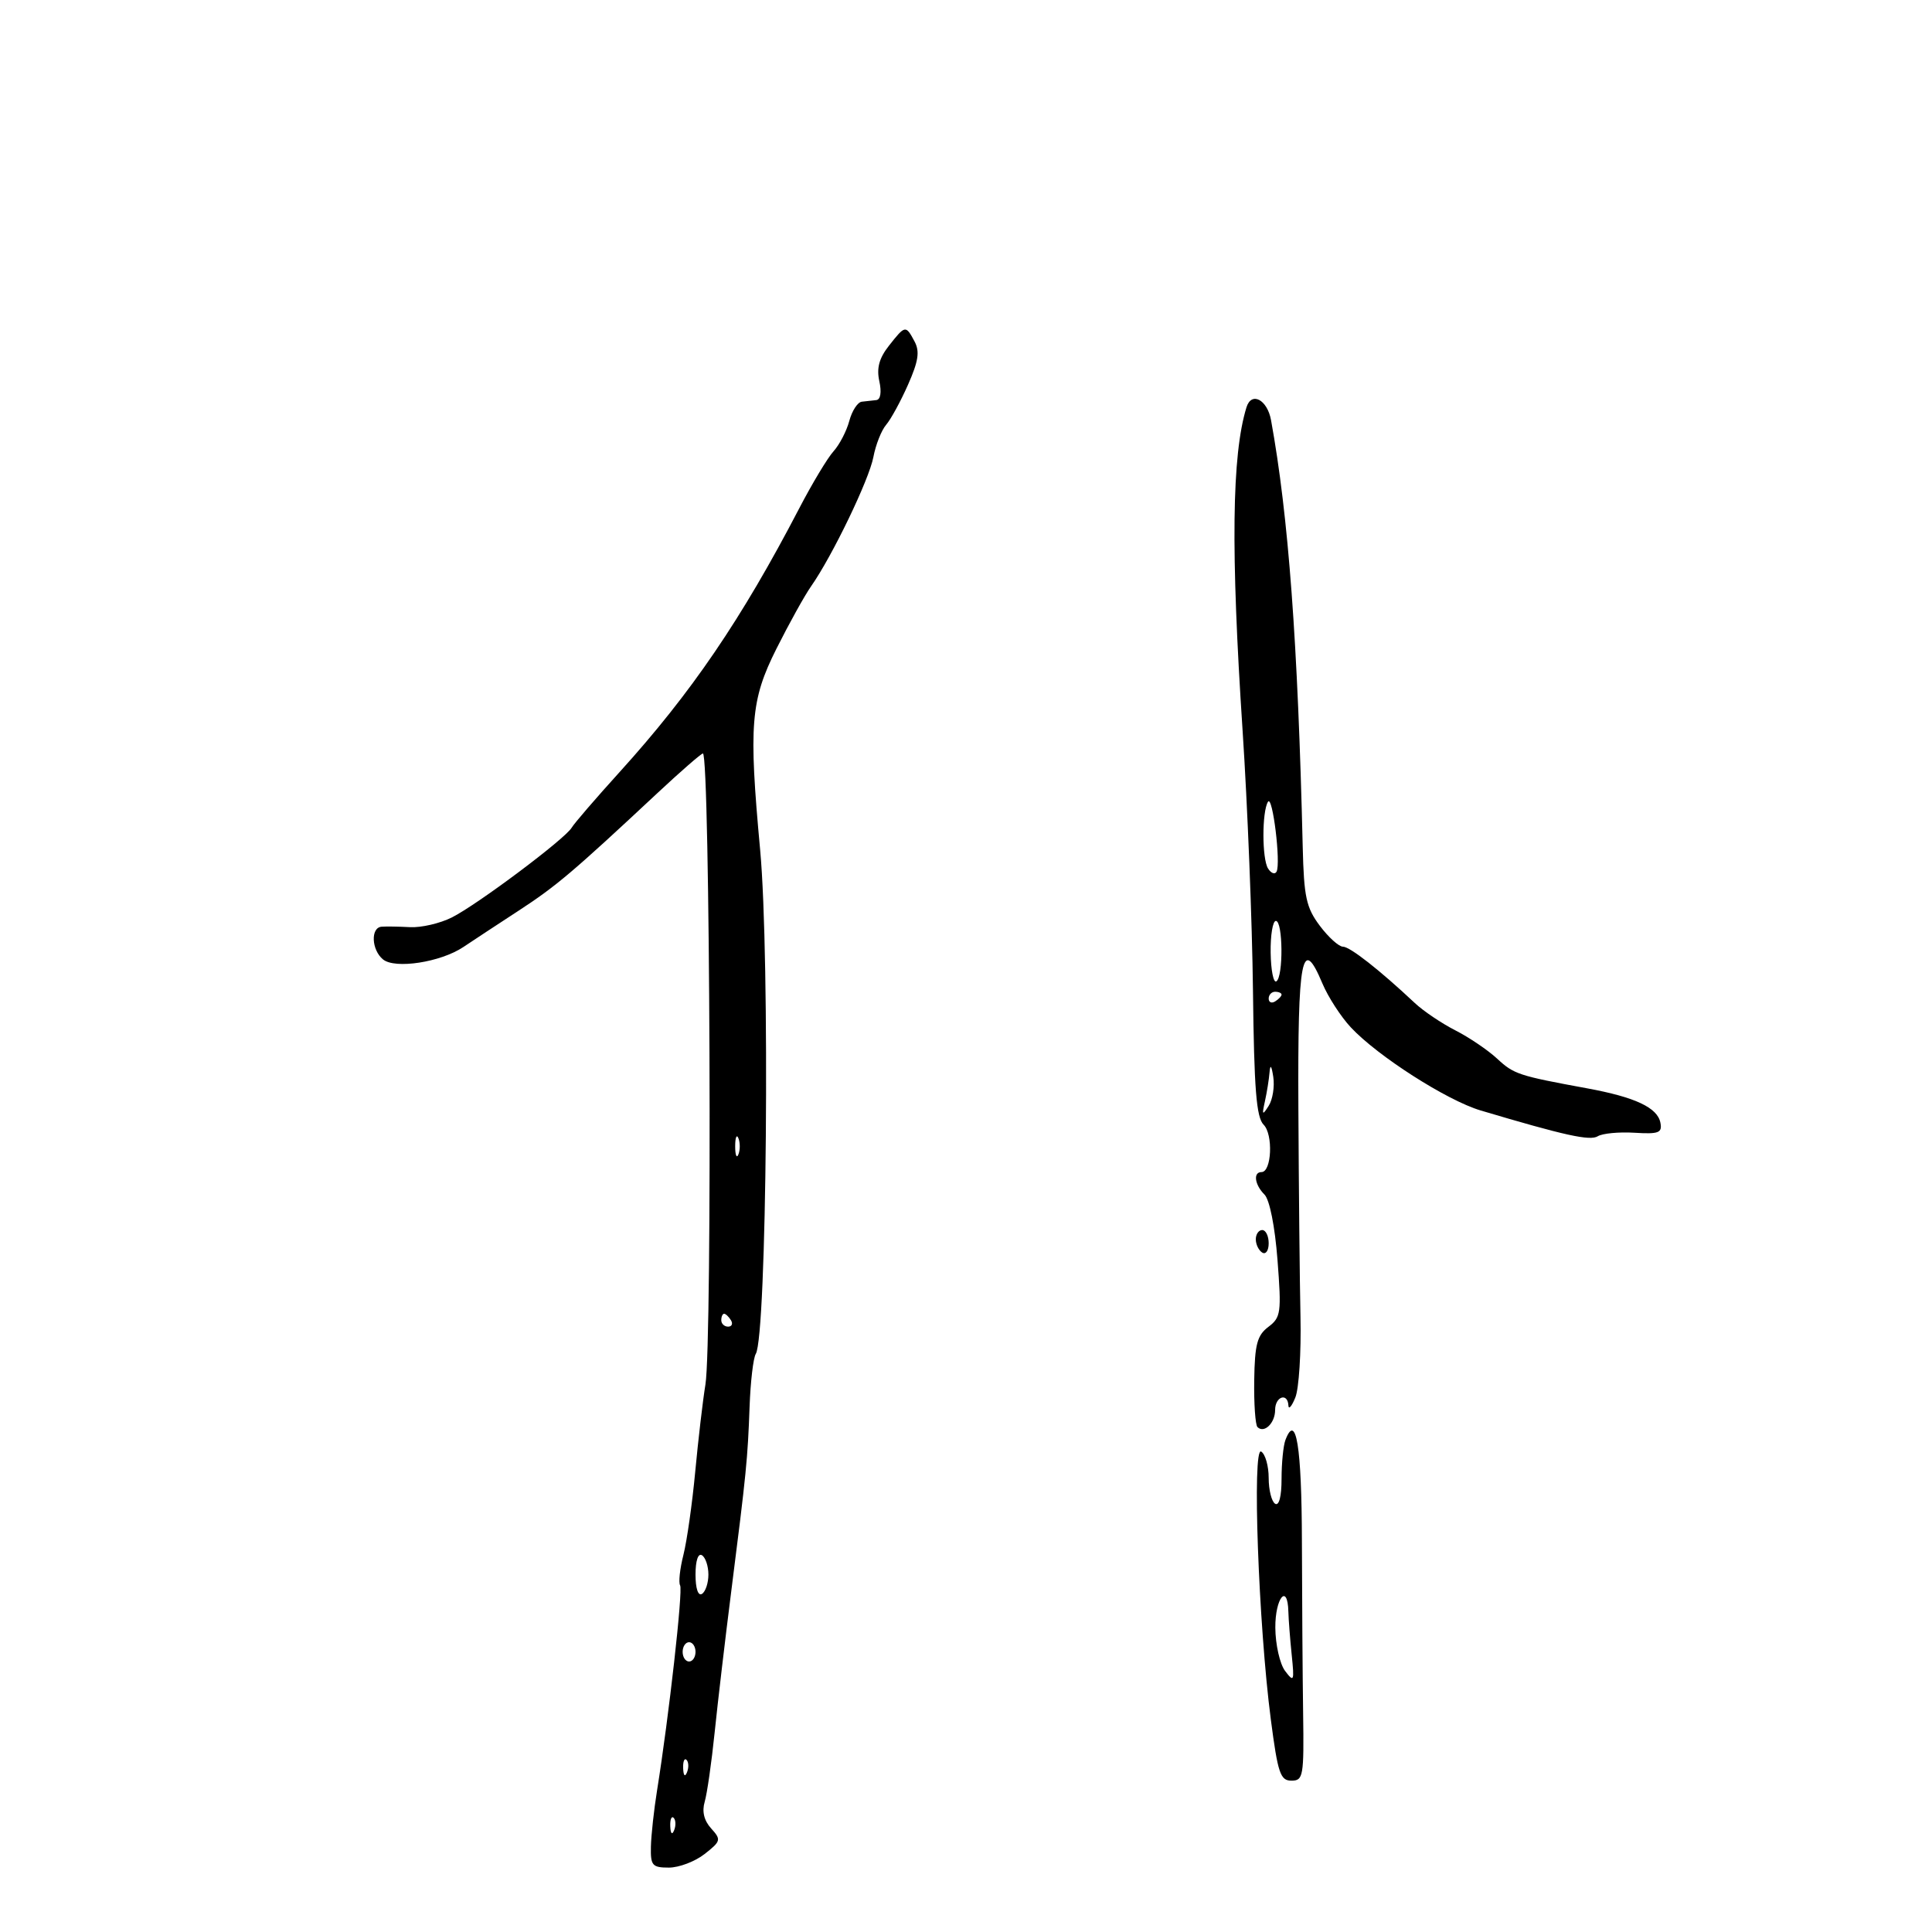 <svg xmlns="http://www.w3.org/2000/svg" width="300" height="300" viewBox="0 0 300 300" version="1.1">
	<path d="M 138.034 53.684 C 136.513 55.618, 136.095 57.156, 136.540 59.184 C 136.915 60.890, 136.733 62.049, 136.079 62.125 C 135.486 62.194, 134.470 62.306, 133.822 62.375 C 133.174 62.444, 132.300 63.786, 131.880 65.357 C 131.459 66.929, 130.358 69.052, 129.431 70.076 C 128.505 71.099, 126.117 75.069, 124.124 78.898 C 115.139 96.158, 107.351 107.594, 96.202 119.895 C 92.516 123.962, 89.170 127.846, 88.767 128.526 C 87.724 130.284, 74.143 140.457, 70.166 142.460 C 68.332 143.383, 65.407 144.062, 63.666 143.968 C 61.925 143.874, 59.938 143.843, 59.250 143.899 C 57.529 144.038, 57.676 147.486, 59.465 148.971 C 61.323 150.513, 68.420 149.420, 71.957 147.049 C 73.355 146.111, 77.200 143.582, 80.500 141.430 C 86.394 137.586, 88.903 135.461, 102.085 123.150 C 105.707 119.768, 108.885 117, 109.148 117 C 110.260 117, 110.623 208.396, 109.537 215 C 109.131 217.475, 108.420 223.550, 107.957 228.500 C 107.495 233.450, 106.668 239.275, 106.120 241.445 C 105.571 243.614, 105.341 245.742, 105.607 246.173 C 106.072 246.926, 103.860 266.609, 102.030 278 C 101.544 281.025, 101.113 284.962, 101.073 286.750 C 101.007 289.677, 101.284 290, 103.865 290 C 105.441 290, 107.939 289.049, 109.417 287.886 C 111.954 285.891, 112.011 285.669, 110.427 283.919 C 109.322 282.698, 108.980 281.287, 109.424 279.783 C 109.795 278.527, 110.491 273.675, 110.972 269 C 111.452 264.325, 112.617 254.425, 113.561 247 C 115.892 228.668, 116.100 226.567, 116.395 218.437 C 116.535 214.553, 116.968 210.861, 117.356 210.233 C 119.069 207.461, 119.581 148.702, 118.038 132 C 116.240 112.542, 116.547 108.740, 120.569 100.726 C 122.532 96.815, 124.946 92.464, 125.934 91.057 C 129.224 86.373, 134.952 74.492, 135.618 70.973 C 135.979 69.063, 136.871 66.809, 137.599 65.963 C 138.328 65.118, 139.859 62.311, 141.003 59.725 C 142.619 56.072, 142.843 54.575, 142.006 53.012 C 140.639 50.456, 140.563 50.469, 138.034 53.684 M 193.552 63.250 C 191.273 70.647, 191.097 85.411, 192.953 113.500 C 193.716 125.050, 194.439 143.210, 194.561 153.855 C 194.735 169.086, 195.086 173.515, 196.212 174.641 C 197.722 176.151, 197.463 182, 195.887 182 C 194.560 182, 194.818 183.961, 196.346 185.489 C 197.143 186.285, 197.969 190.433, 198.370 195.646 C 198.999 203.841, 198.901 204.566, 196.952 206.037 C 195.213 207.348, 194.839 208.756, 194.755 214.302 C 194.699 217.979, 194.927 221.260, 195.260 221.594 C 196.296 222.629, 198 220.980, 198 218.941 C 198 216.842, 199.959 216.186, 200.063 218.250 C 200.098 218.938, 200.583 218.375, 201.140 217 C 201.697 215.625, 202.057 210, 201.939 204.500 C 201.820 199, 201.673 184.413, 201.612 172.084 C 201.495 148.581, 202.159 145.128, 205.341 152.708 C 206.217 154.794, 208.200 157.860, 209.748 159.522 C 213.901 163.978, 224.663 170.869, 229.914 172.432 C 242.994 176.326, 246.892 177.185, 248.101 176.437 C 248.826 175.990, 251.389 175.745, 253.798 175.893 C 257.572 176.125, 258.129 175.910, 257.827 174.339 C 257.375 171.994, 253.918 170.369, 246.462 168.998 C 235.755 167.029, 235.085 166.808, 232.462 164.377 C 231.036 163.055, 228.121 161.082, 225.985 159.993 C 223.850 158.903, 221.021 156.997, 219.700 155.756 C 214.209 150.602, 209.615 147, 208.531 147 C 207.896 147, 206.279 145.537, 204.938 143.750 C 202.827 140.936, 202.471 139.291, 202.286 131.500 C 201.527 99.667, 200.079 80.161, 197.368 65.250 C 196.785 62.042, 194.322 60.751, 193.552 63.250 M 196.891 124.500 C 195.945 126.052, 195.952 133.343, 196.900 134.857 C 197.368 135.603, 197.961 135.828, 198.220 135.357 C 198.918 134.084, 197.602 123.333, 196.891 124.500 M 197.306 147.942 C 197.347 150.659, 197.745 152.658, 198.190 152.383 C 199.293 151.701, 199.224 143, 198.116 143 C 197.629 143, 197.265 145.224, 197.306 147.942 M 197 155.059 C 197 155.641, 197.450 155.840, 198 155.500 C 198.550 155.160, 199 154.684, 199 154.441 C 199 154.198, 198.550 154, 198 154 C 197.450 154, 197 154.477, 197 155.059 M 197.136 166.500 C 197.046 167.600, 196.723 169.625, 196.418 171 C 195.938 173.158, 196.017 173.257, 196.995 171.724 C 197.618 170.748, 197.942 168.723, 197.714 167.224 C 197.444 165.449, 197.243 165.196, 197.136 166.500 M 114.158 178 C 114.158 179.375, 114.385 179.938, 114.662 179.250 C 114.940 178.563, 114.940 177.438, 114.662 176.750 C 114.385 176.063, 114.158 176.625, 114.158 178 M 195 192.441 C 195 193.234, 195.450 194.160, 196 194.500 C 196.550 194.840, 197 194.191, 197 193.059 C 197 191.927, 196.550 191, 196 191 C 195.450 191, 195 191.648, 195 192.441 M 112 205 C 112 205.550, 112.477 206, 113.059 206 C 113.641 206, 113.840 205.550, 113.500 205 C 113.160 204.450, 112.684 204, 112.441 204 C 112.198 204, 112 204.450, 112 205 M 199.605 223.588 C 199.272 224.454, 199 227.178, 199 229.641 C 199 232.371, 198.610 233.877, 198 233.500 C 197.450 233.160, 197 231.360, 197 229.500 C 197 227.640, 196.476 225.794, 195.837 225.399 C 194.413 224.519, 195.411 252.260, 197.333 267 C 198.423 275.355, 198.809 276.500, 200.536 276.500 C 202.373 276.500, 202.490 275.820, 202.348 266 C 202.265 260.225, 202.180 248.231, 202.159 239.347 C 202.125 224.604, 201.261 219.272, 199.605 223.588 M 108 244.500 C 108 246.657, 108.404 247.869, 109 247.500 C 109.550 247.160, 110 245.810, 110 244.500 C 110 243.190, 109.550 241.840, 109 241.500 C 108.404 241.131, 108 242.343, 108 244.500 M 198.032 252.750 C 198.049 255.363, 198.732 258.384, 199.549 259.465 C 200.921 261.279, 201 261.087, 200.575 256.965 C 200.322 254.509, 200.089 251.488, 200.057 250.250 C 199.942 245.742, 198.001 248.138, 198.032 252.750 M 106 256.500 C 106 257.325, 106.450 258, 107 258 C 107.550 258, 108 257.325, 108 256.500 C 108 255.675, 107.550 255, 107 255 C 106.450 255, 106 255.675, 106 256.500 M 106.079 274.583 C 106.127 275.748, 106.364 275.985, 106.683 275.188 C 106.972 274.466, 106.936 273.603, 106.604 273.271 C 106.272 272.939, 106.036 273.529, 106.079 274.583 M 104.079 283.583 C 104.127 284.748, 104.364 284.985, 104.683 284.188 C 104.972 283.466, 104.936 282.603, 104.604 282.271 C 104.272 281.939, 104.036 282.529, 104.079 283.583" stroke="none" fill="black" fill-rule="evenodd"/>
</svg>